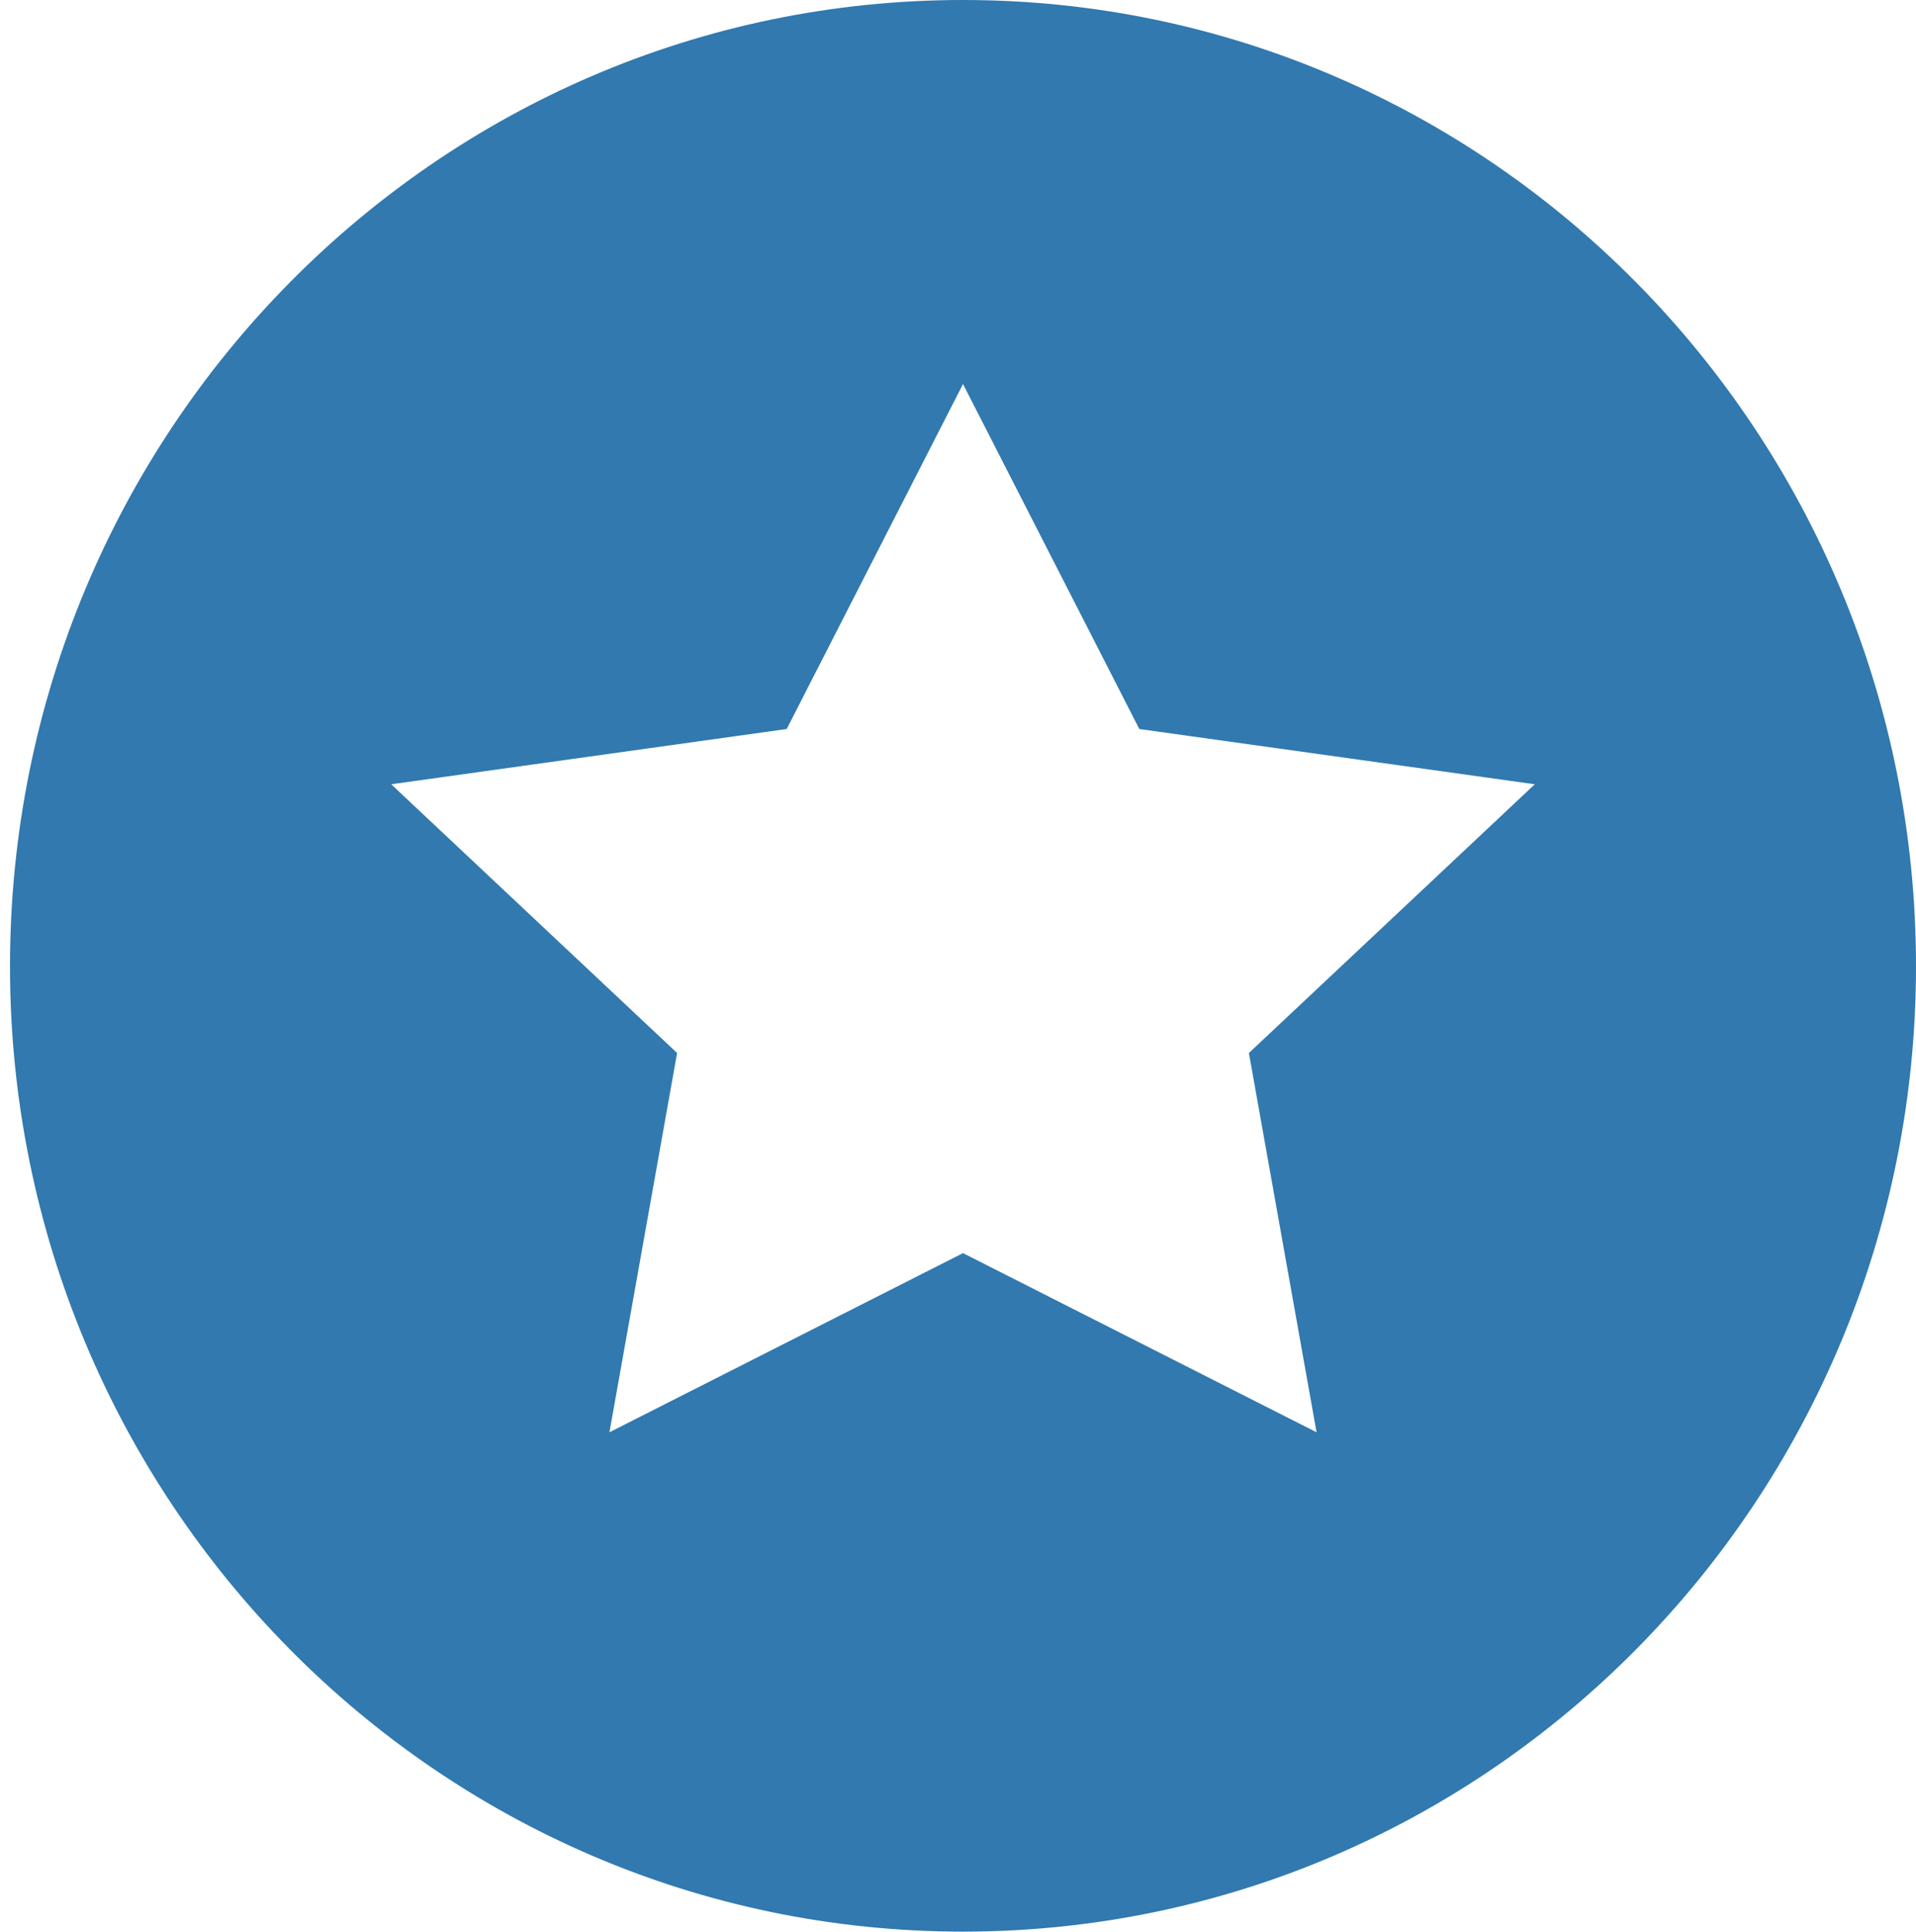 <?xml version="1.0" encoding="utf-8"?>
<!-- Generator: Adobe Illustrator 15.0.0, SVG Export Plug-In . SVG Version: 6.00 Build 0)  -->
<!DOCTYPE svg PUBLIC "-//W3C//DTD SVG 1.1//EN" "http://www.w3.org/Graphics/SVG/1.1/DTD/svg11.dtd">
<svg version="1.1" id="Layer_1" xmlns="http://www.w3.org/2000/svg" xmlns:xlink="http://www.w3.org/1999/xlink" x="0px" y="0px"
	 width="20.105px" height="20.27px" viewBox="0 0 20.105 20.27" enable-background="new 0 0 20.105 20.27" xml:space="preserve">
<path fill-rule="evenodd" clip-rule="evenodd" fill="#3179AF" d="M0.105,10.14c0,5.59,4.48,10.13,10,10.13s10-4.54,10-10.13
	c0-5.6-4.48-10.14-10-10.14S0.105,4.54,0.105,10.14z M10.105,4.03l1.85,3.62l4.15,0.58l-3,2.82l0.71,3.98l-3.71-1.88l-3.71,1.88
	l0.71-3.98l-3-2.82l4.15-0.58L10.105,4.03z"/>
</svg>
